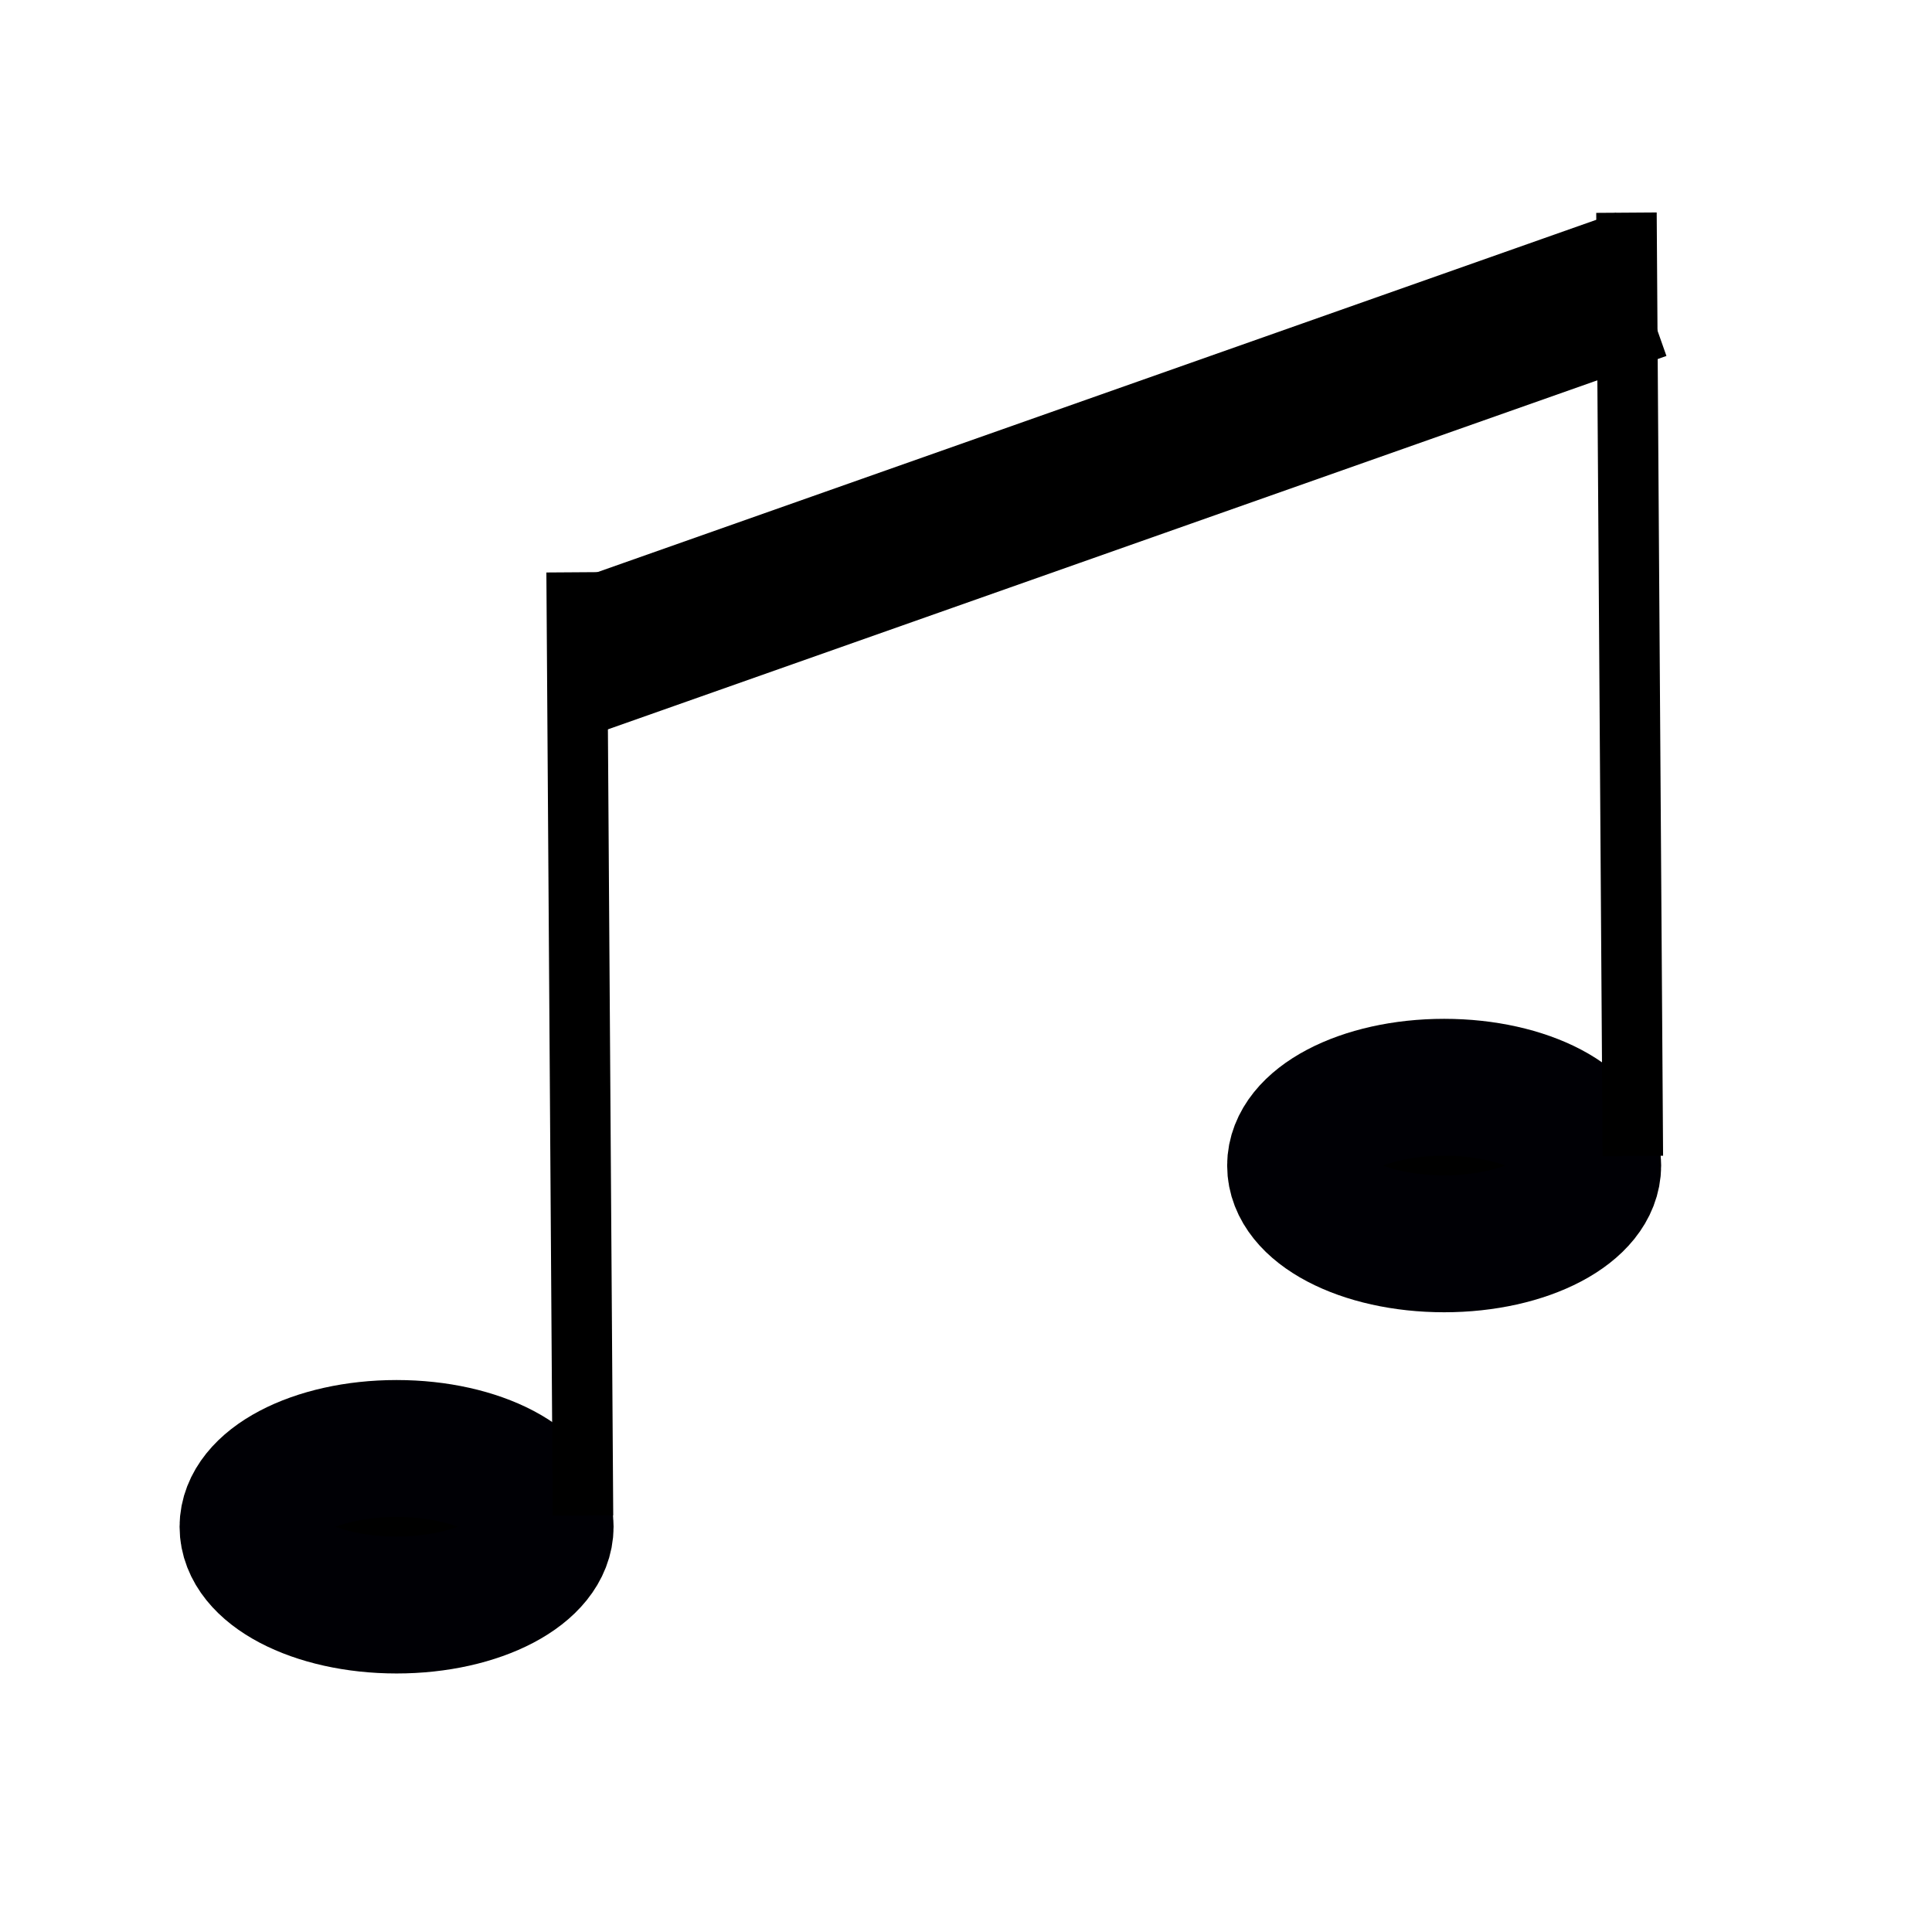 <?xml version="1.0" encoding="UTF-8" standalone="no"?>
<!-- Created with Inkscape (http://www.inkscape.org/) -->

<svg
   width="32"
   height="32"
   viewBox="0 0 8.467 8.467"
   version="1.1"
   id="svg5"
   xml:space="preserve"
   inkscape:version="1.3.2 (091e20ef0f, 2023-11-25)"
   sodipodi:docname="gppplayer.svg"
   inkscape:export-filename="gppplayer.png"
   inkscape:export-xdpi="96"
   inkscape:export-ydpi="96"
   xmlns:inkscape="http://www.inkscape.org/namespaces/inkscape"
   xmlns:sodipodi="http://sodipodi.sourceforge.net/DTD/sodipodi-0.dtd"
   xmlns="http://www.w3.org/2000/svg"
   xmlns:svg="http://www.w3.org/2000/svg"><sodipodi:namedview
     id="namedview7"
     pagecolor="#ffffff"
     bordercolor="#666666"
     borderopacity="1.0"
     inkscape:showpageshadow="2"
     inkscape:pageopacity="0.0"
     inkscape:pagecheckerboard="0"
     inkscape:deskcolor="#d1d1d1"
     inkscape:document-units="mm"
     showgrid="true"
     inkscape:zoom="12.449783"
     inkscape:cx="13.253243"
     inkscape:cy="12.409855"
     inkscape:window-width="1916"
     inkscape:window-height="1036"
     inkscape:window-x="0"
     inkscape:window-y="20"
     inkscape:window-maximized="1"
     inkscape:current-layer="layer1"><inkscape:grid
       type="xygrid"
       id="grid113"
       originx="0"
       originy="0"
       spacingy="1"
       spacingx="1"
       units="mm"
       visible="true" /></sodipodi:namedview><defs
     id="defs2" /><g
     inkscape:label="Layer 1"
     inkscape:groupmode="layer"
     id="layer1"><ellipse
       style="fill:#000000;fill-opacity:1;stroke:#000005;stroke-width:0.6;stroke-linecap:round;stroke-linejoin:bevel;stroke-opacity:1"
       id="path1"
       cx="1.738"
       cy="6.691"
       rx="0.651"
       ry="0.343" /><ellipse
       style="fill:#000000;fill-opacity:1;stroke:#000005;stroke-width:0.6;stroke-linecap:round;stroke-linejoin:bevel;stroke-opacity:1"
       id="path1-3"
       cx="6.329"
       cy="5.108"
       rx="0.651"
       ry="0.343" /><path
       style="fill:none;stroke:#000000;stroke-width:0.665;stroke-linecap:square;stroke-linejoin:miter;stroke-dasharray:none;stroke-opacity:1"
       d="M 2.845,2.78 6.879,1.357"
       id="path4"
       sodipodi:nodetypes="cc" /><path
       style="fill:none;stroke:#000000;stroke-width:0.265px;stroke-linecap:butt;stroke-linejoin:miter;stroke-opacity:1"
       d="m 2.527,2.508 0.028,4.134"
       id="path5" /><path
       style="fill:none;stroke:#000000;stroke-width:0.265px;stroke-linecap:butt;stroke-linejoin:miter;stroke-opacity:1"
       d="M 7.128,0.932 7.156,5.066"
       id="path5-6" /></g></svg>
